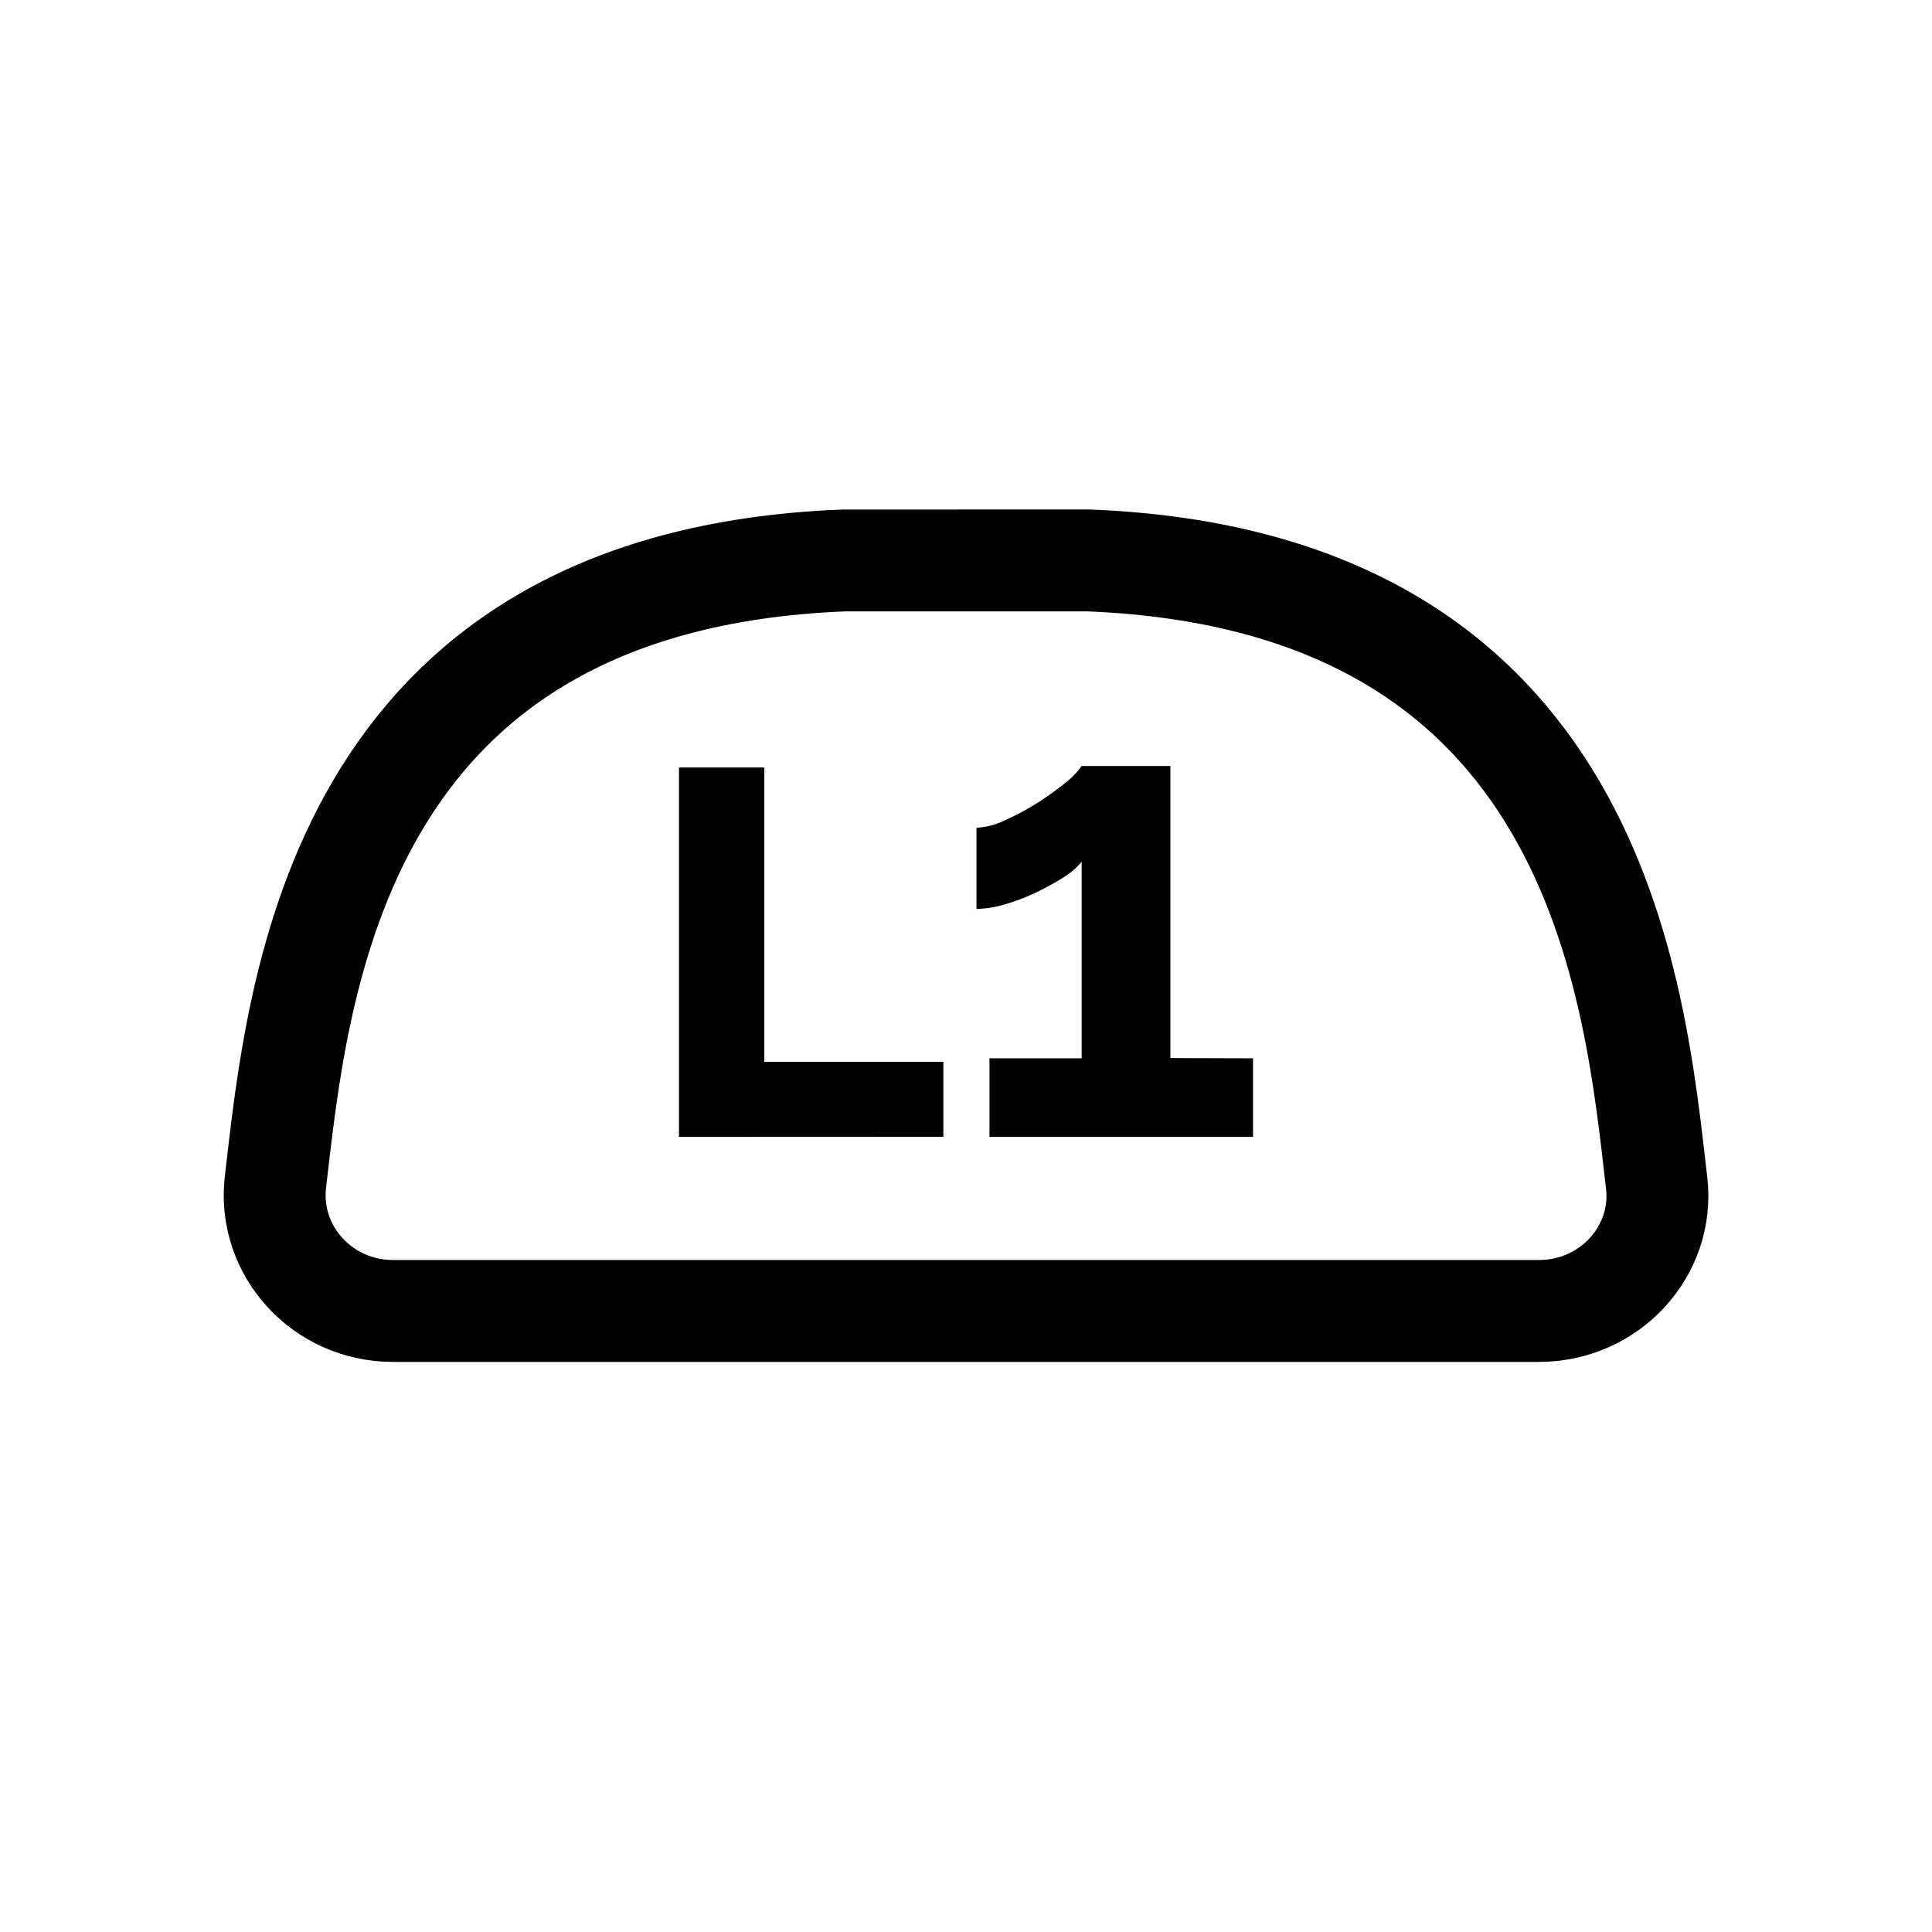 <svg id="Layer_1" data-name="Layer 1" xmlns="http://www.w3.org/2000/svg" viewBox="0 0 512 512"><defs><style>.cls-1{fill:none;stroke:#000;stroke-miterlimit:10;stroke-width:27px;}</style></defs><path d="M179.94,301.29V203.4h22.61v78H250v19.86Z"/><path d="M332.06,280.47v20.82H262.22V280.47h24.43V228.36a18.8,18.8,0,0,1-4.9,4.21,67.2,67.2,0,0,1-7.31,4,51.39,51.39,0,0,1-8.17,3.1,27.77,27.77,0,0,1-7.49,1.2v-21.5a19.39,19.39,0,0,0,7.57-2,65.51,65.51,0,0,0,8.77-4.73,73.84,73.84,0,0,0,7.49-5.42,18.26,18.26,0,0,0,4-4.22h23.56v77.4Z"/><path class="cls-1" d="M223.58,148.53C88.69,153.83,79,261.88,73,313.21c-2.13,18.22,12.37,34.21,31.15,34.21h303.7c18.65,0,33.27-15.8,31.18-33.9-5.92-51.27-15.46-159.68-150.62-165Z"/></svg>